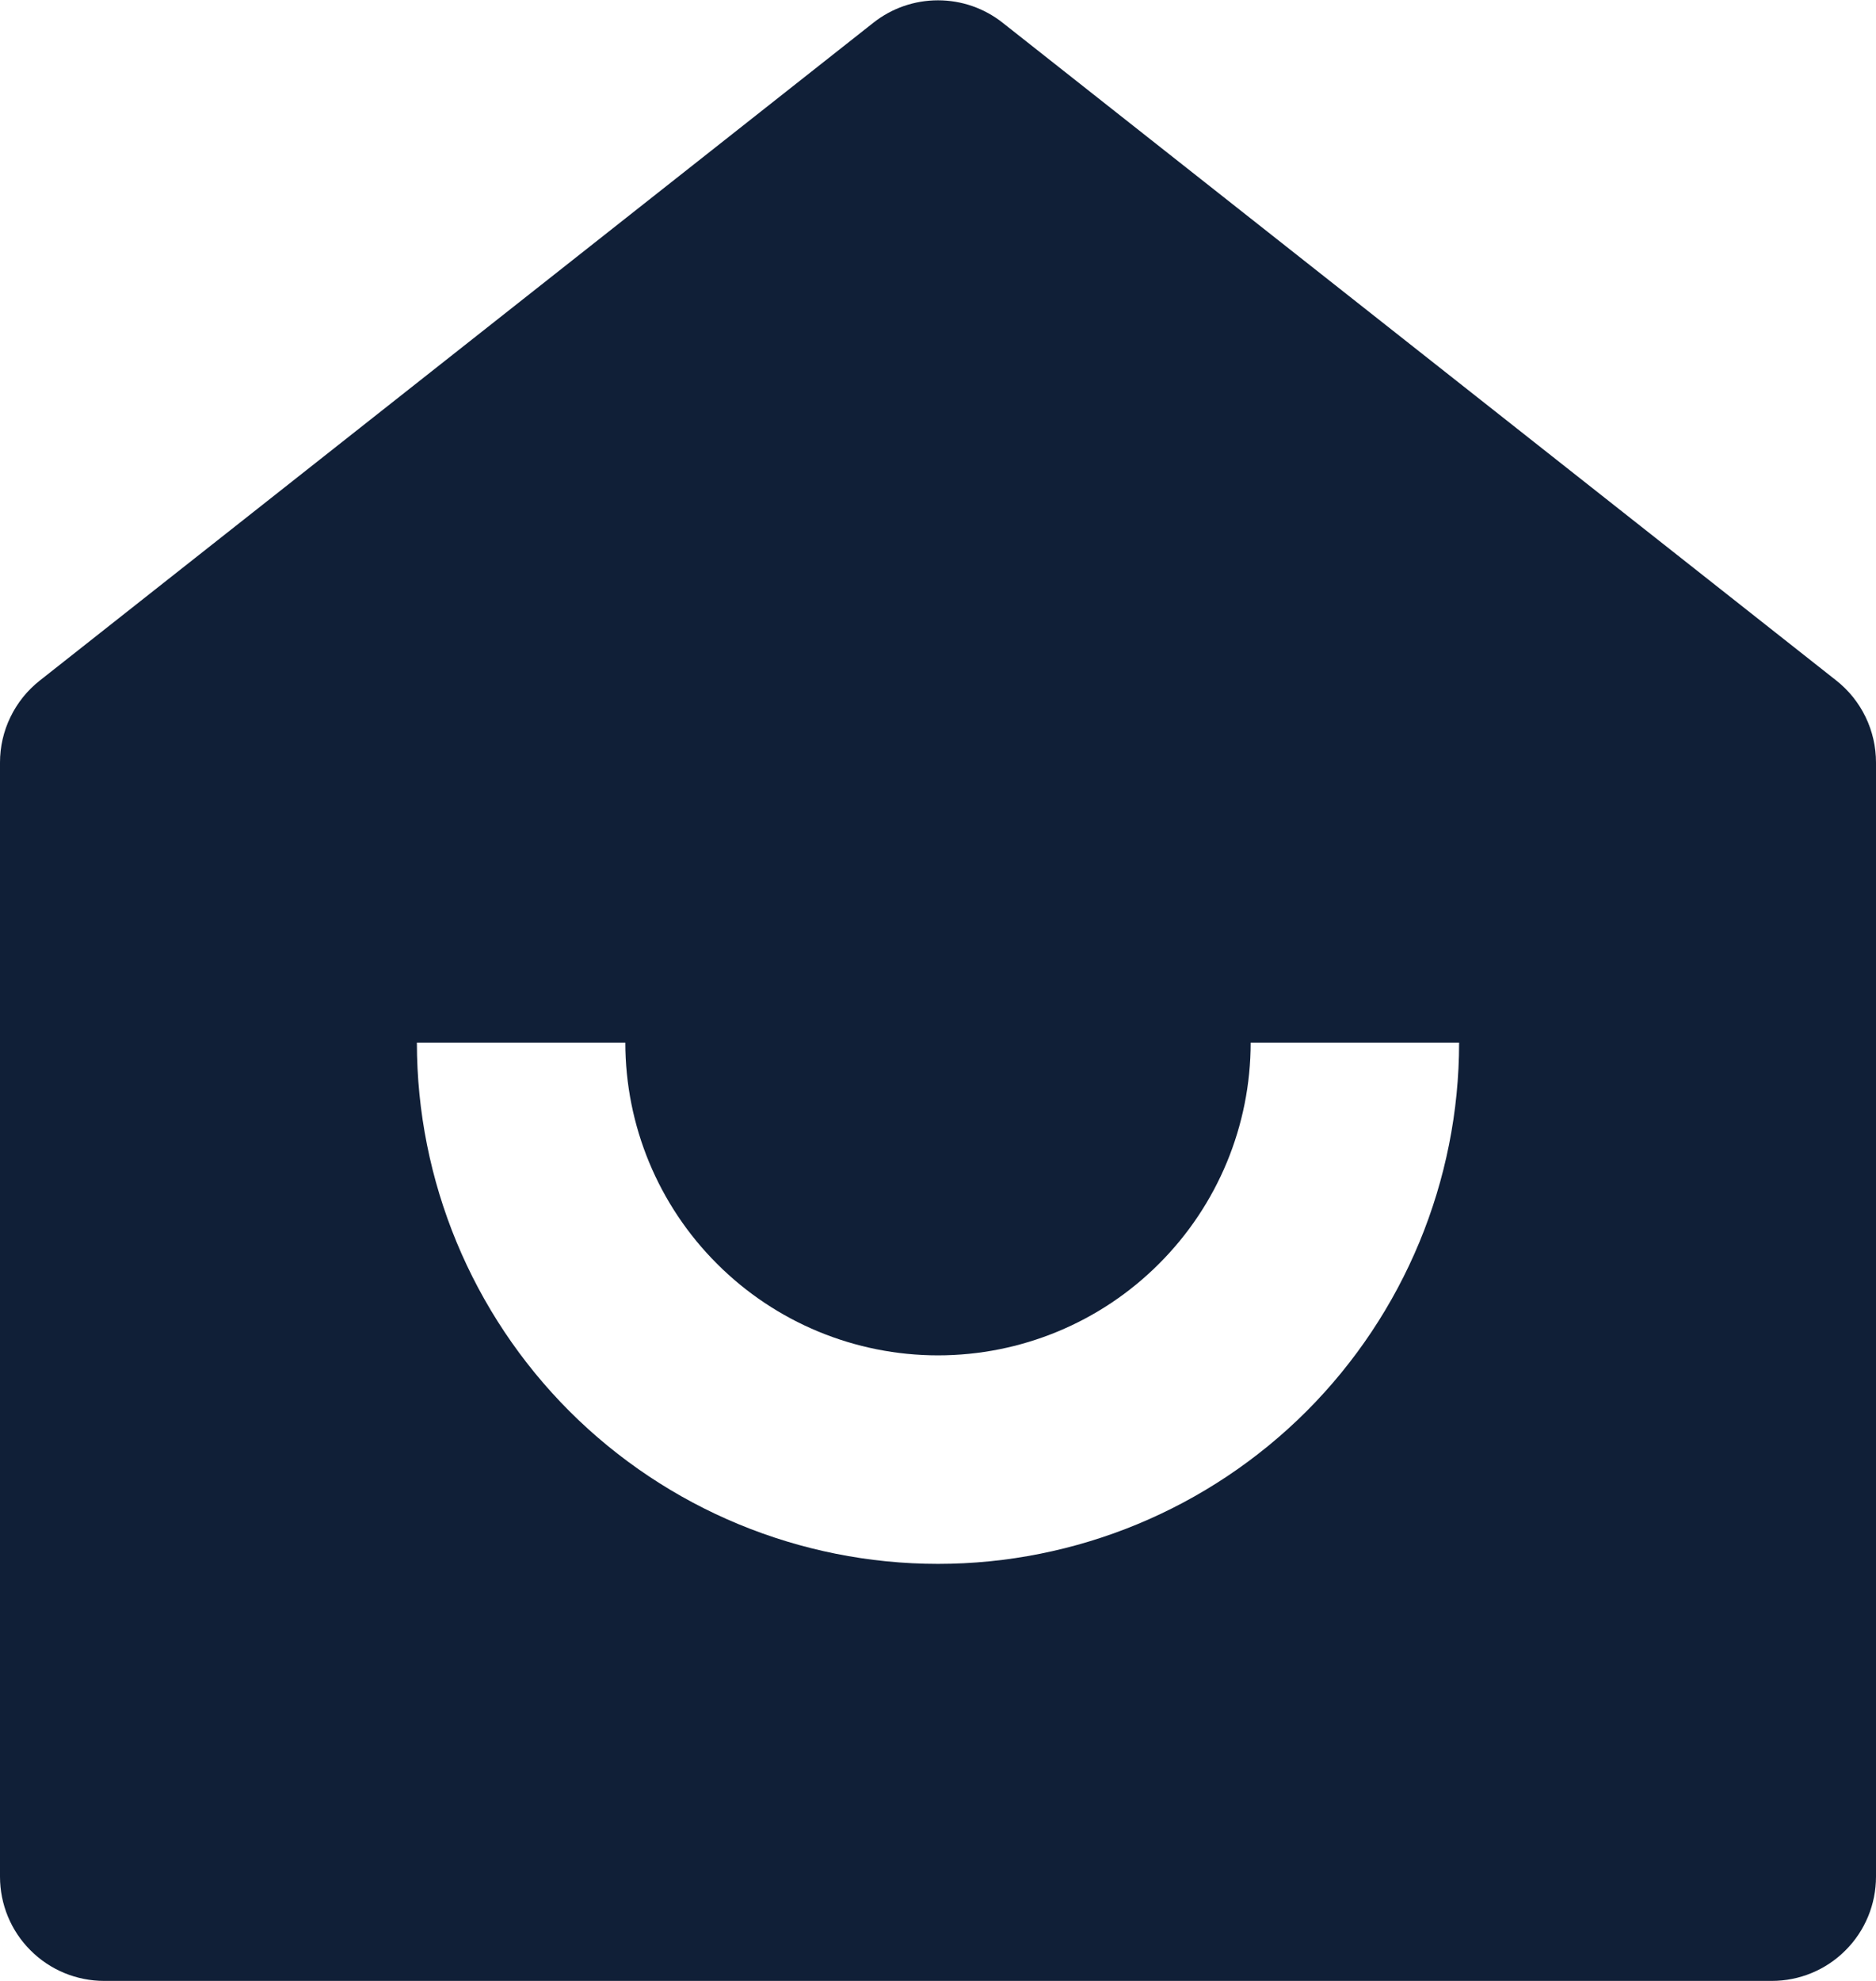 <svg width="18" height="19" viewBox="0 0 18 19" fill="none" xmlns="http://www.w3.org/2000/svg">
<path d="M18 18C18 18.265 17.895 18.52 17.707 18.707C17.52 18.895 17.265 19 17 19H1C0.735 19 0.48 18.895 0.293 18.707C0.105 18.52 7.92656e-08 18.265 7.92656e-08 18V7.314C-6.00579e-05 7.163 0.034 7.014 0.1 6.878C0.166 6.742 0.261 6.623 0.38 6.529L8.38 0.218C8.557 0.078 8.775 0.003 9 0.003C9.225 0.003 9.443 0.078 9.62 0.218L17.62 6.528C17.739 6.622 17.834 6.741 17.9 6.877C17.966 7.013 18 7.163 18 7.314V18ZM4 10C4 11.326 4.527 12.598 5.464 13.536C6.402 14.473 7.674 15 9 15C10.326 15 11.598 14.473 12.536 13.536C13.473 12.598 14 11.326 14 10H12C12 10.796 11.684 11.559 11.121 12.121C10.559 12.684 9.796 13 9 13C8.204 13 7.441 12.684 6.879 12.121C6.316 11.559 6 10.796 6 10H4Z" fill="#101F37"/>
</svg>

